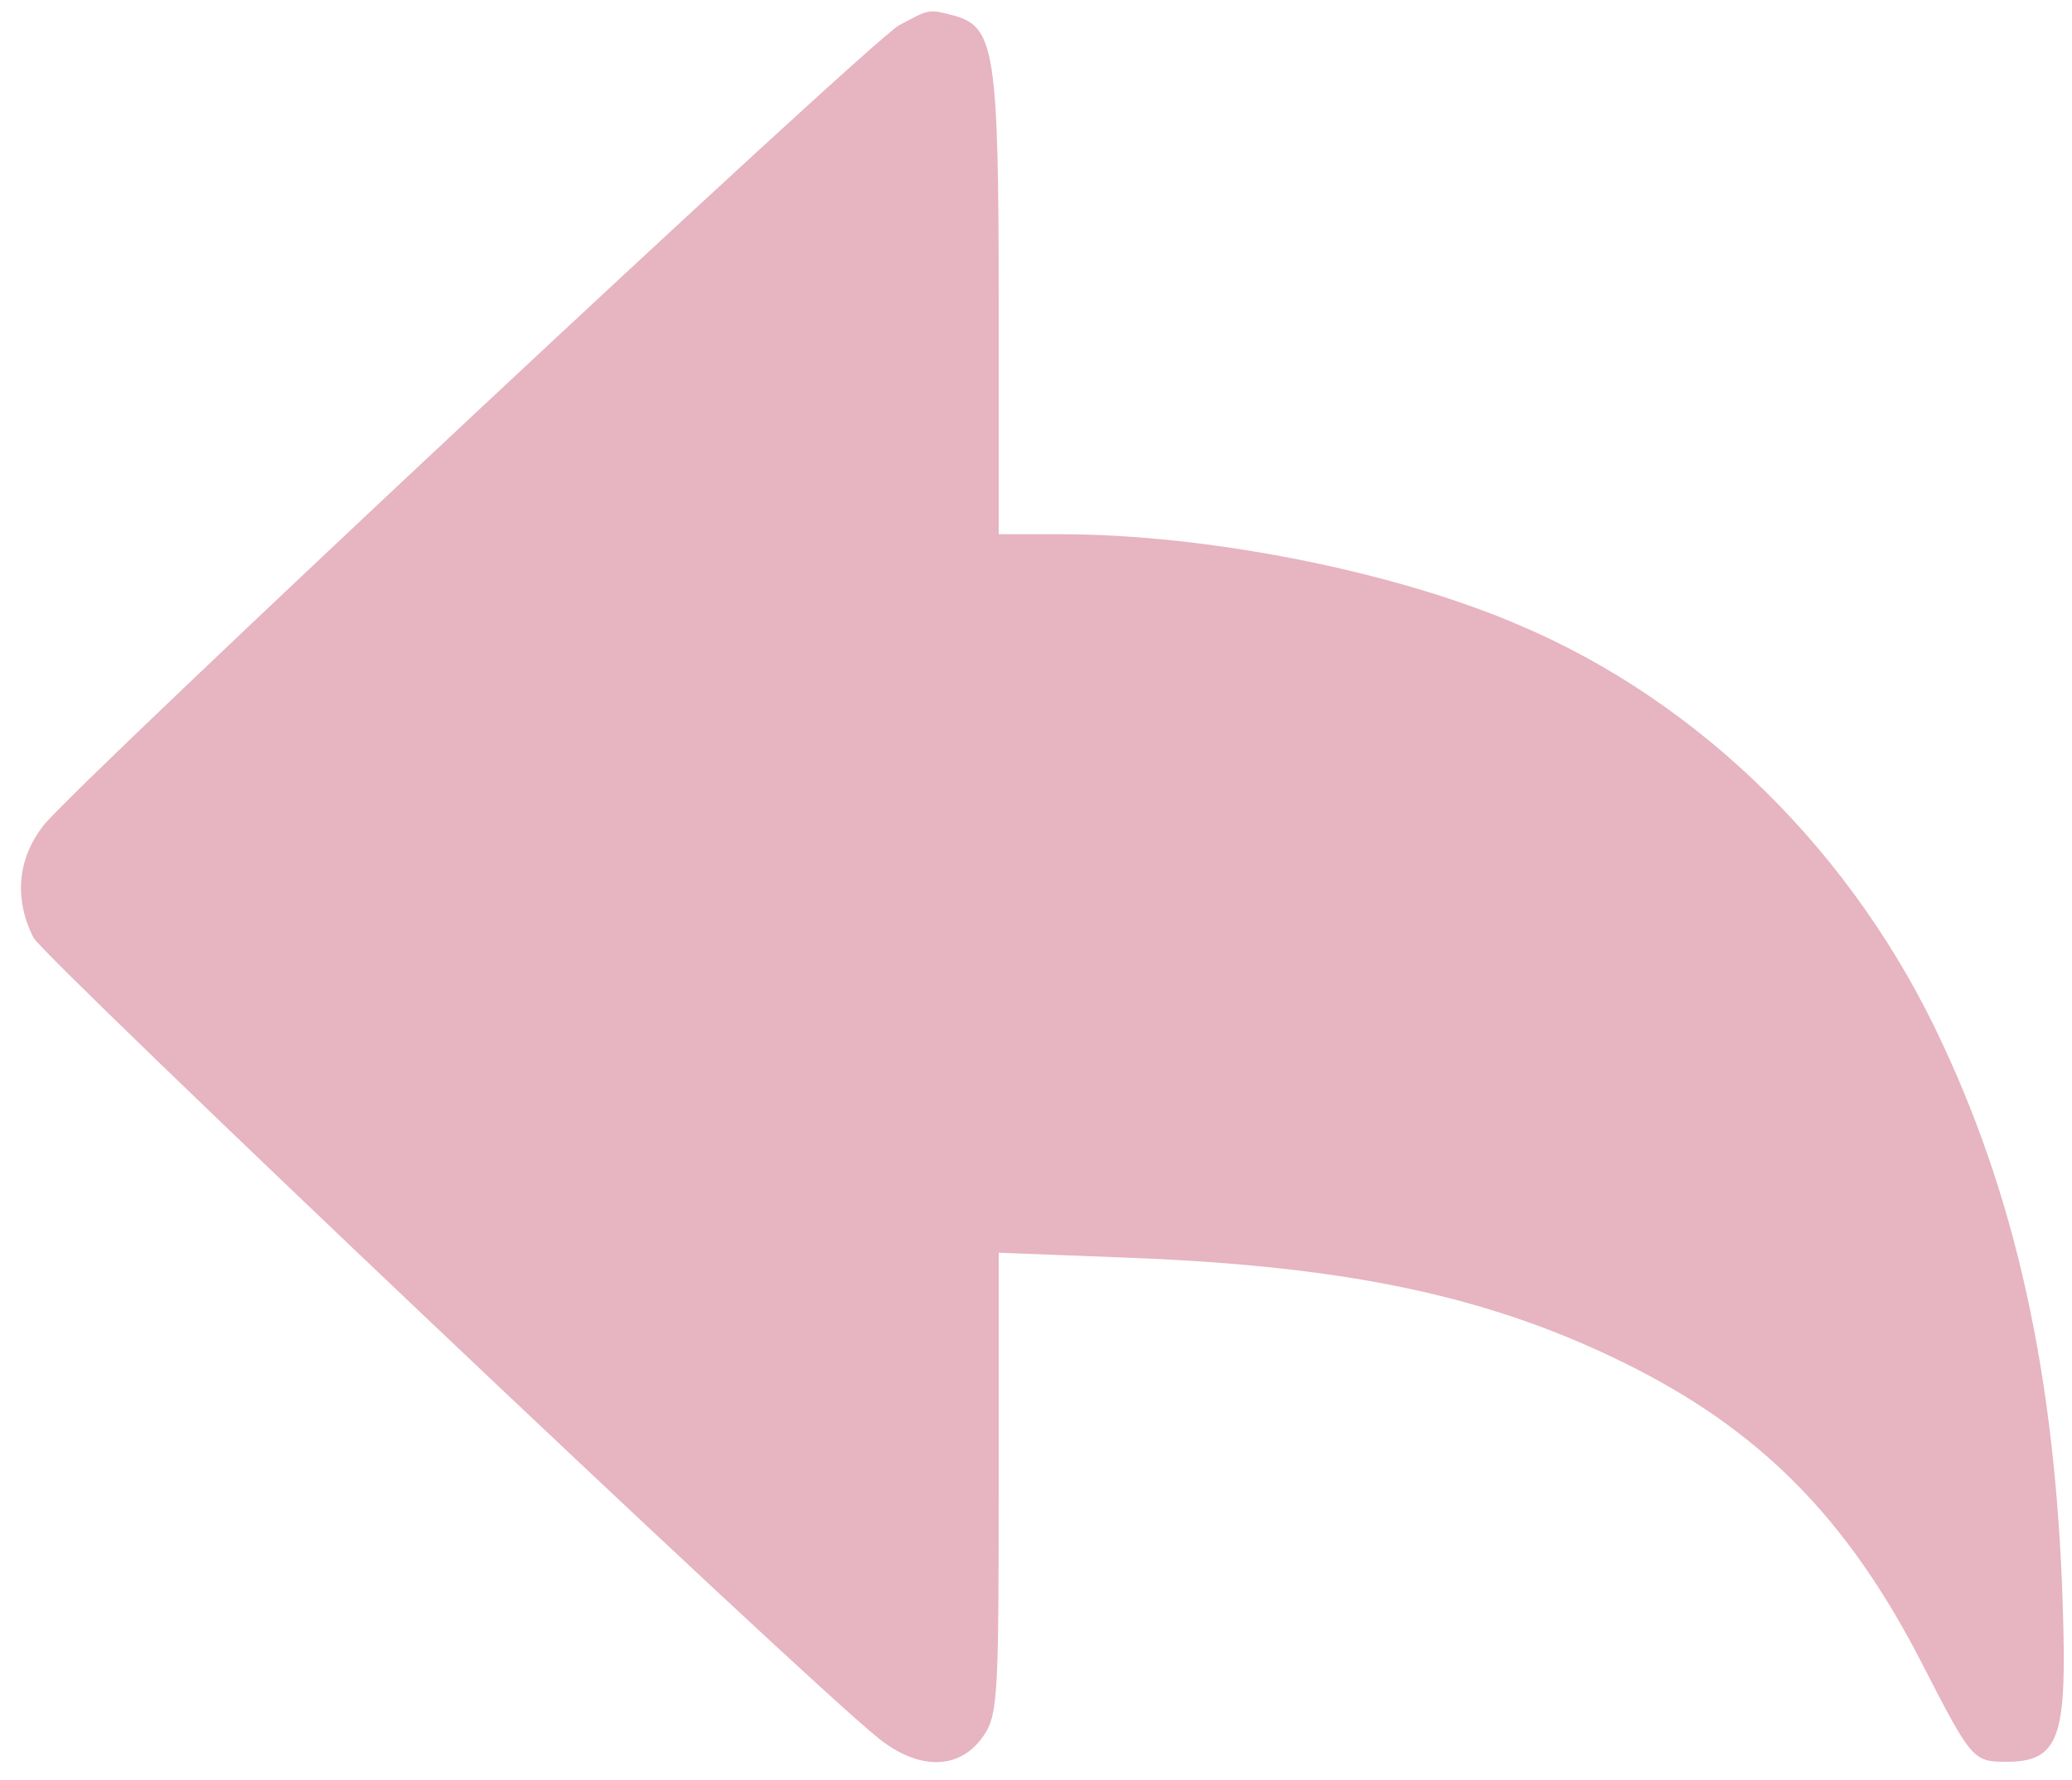 <svg width="71" height="61" viewBox="0 0 71 61" fill="none" xmlns="http://www.w3.org/2000/svg">
<path d="M30.812 0.863C29.734 1.481 2.662 26.811 1.497 28.282C0.593 29.43 0.477 30.812 1.147 32.136C1.526 32.842 27.403 57.408 30.084 59.556C31.424 60.644 32.794 60.673 33.61 59.614C34.193 58.849 34.222 58.467 34.222 50.877V42.933L38.826 43.11C46.228 43.404 51.036 44.434 55.64 46.699C60.303 48.994 63.304 52.024 65.868 57.025C67.558 60.32 67.617 60.379 68.753 60.379C70.473 60.379 70.793 59.614 70.706 55.849C70.531 47.817 69.249 41.521 66.568 35.784C63.566 29.282 58.292 24.046 51.997 21.398C47.743 19.574 41.361 18.309 36.349 18.309H34.222V10.366C34.222 1.775 34.076 0.922 32.706 0.539C31.803 0.304 31.861 0.304 30.812 0.863Z" fill="#E7B4C1"/>
</svg>

